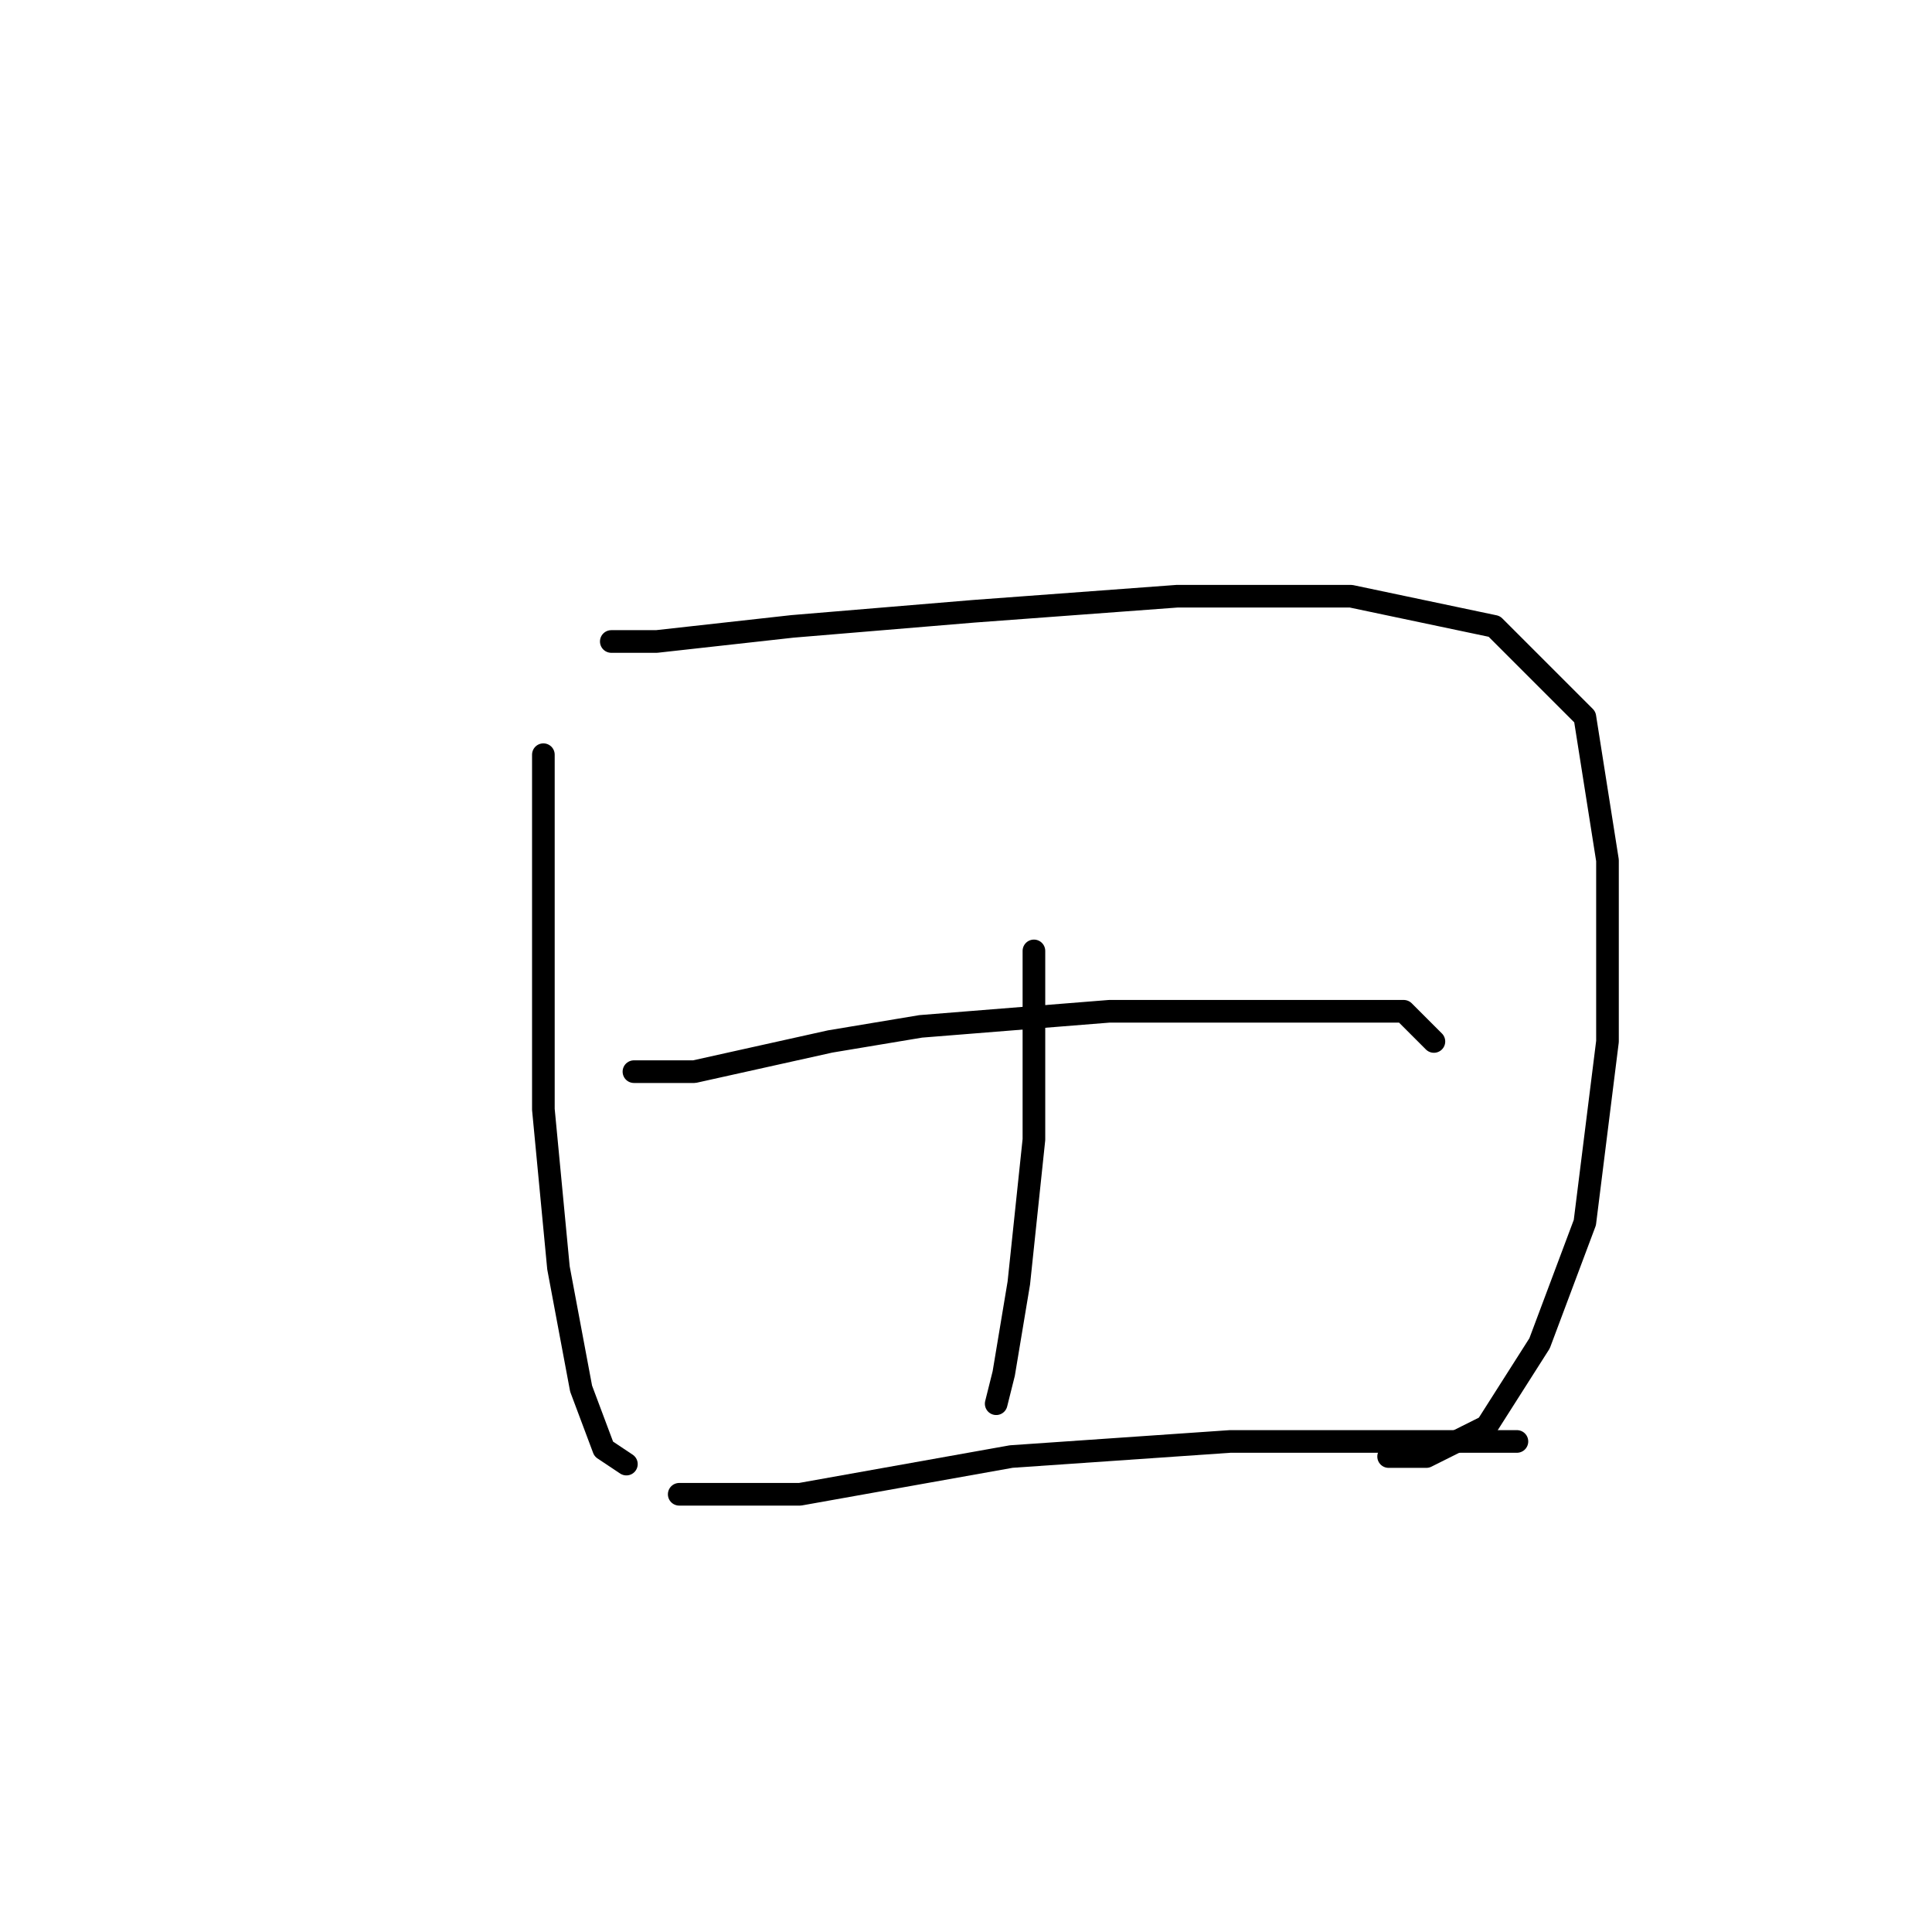 <?xml version="1.0" standalone="no"?>
    <svg width="256" height="256" xmlns="http://www.w3.org/2000/svg" version="1.1">
    <polyline stroke="black" stroke-width="3" stroke-linecap="round" fill="transparent" stroke-linejoin="round" points="72 100 72 117 72 135 72 147 74 168 77 184 80 192 83 194 83 194 " />
        <polyline stroke="black" stroke-width="3" stroke-linecap="round" fill="transparent" stroke-linejoin="round" points="81 85 87 85 105 83 129 81 156 79 179 79 198 83 210 95 213 114 213 138 210 162 204 178 197 189 189 193 184 193 184 193 " />
        <polyline stroke="black" stroke-width="3" stroke-linecap="round" fill="transparent" stroke-linejoin="round" points="137 126 137 151 135 170 133 182 132 186 132 186 " />
        <polyline stroke="black" stroke-width="3" stroke-linecap="round" fill="transparent" stroke-linejoin="round" points="84 142 92 142 110 138 122 136 147 134 158 134 176 134 186 134 190 138 190 138 " />
        <polyline stroke="black" stroke-width="3" stroke-linecap="round" fill="transparent" stroke-linejoin="round" points="90 198 106 198 134 193 163 191 191 191 201 191 201 191 " />
        </svg>